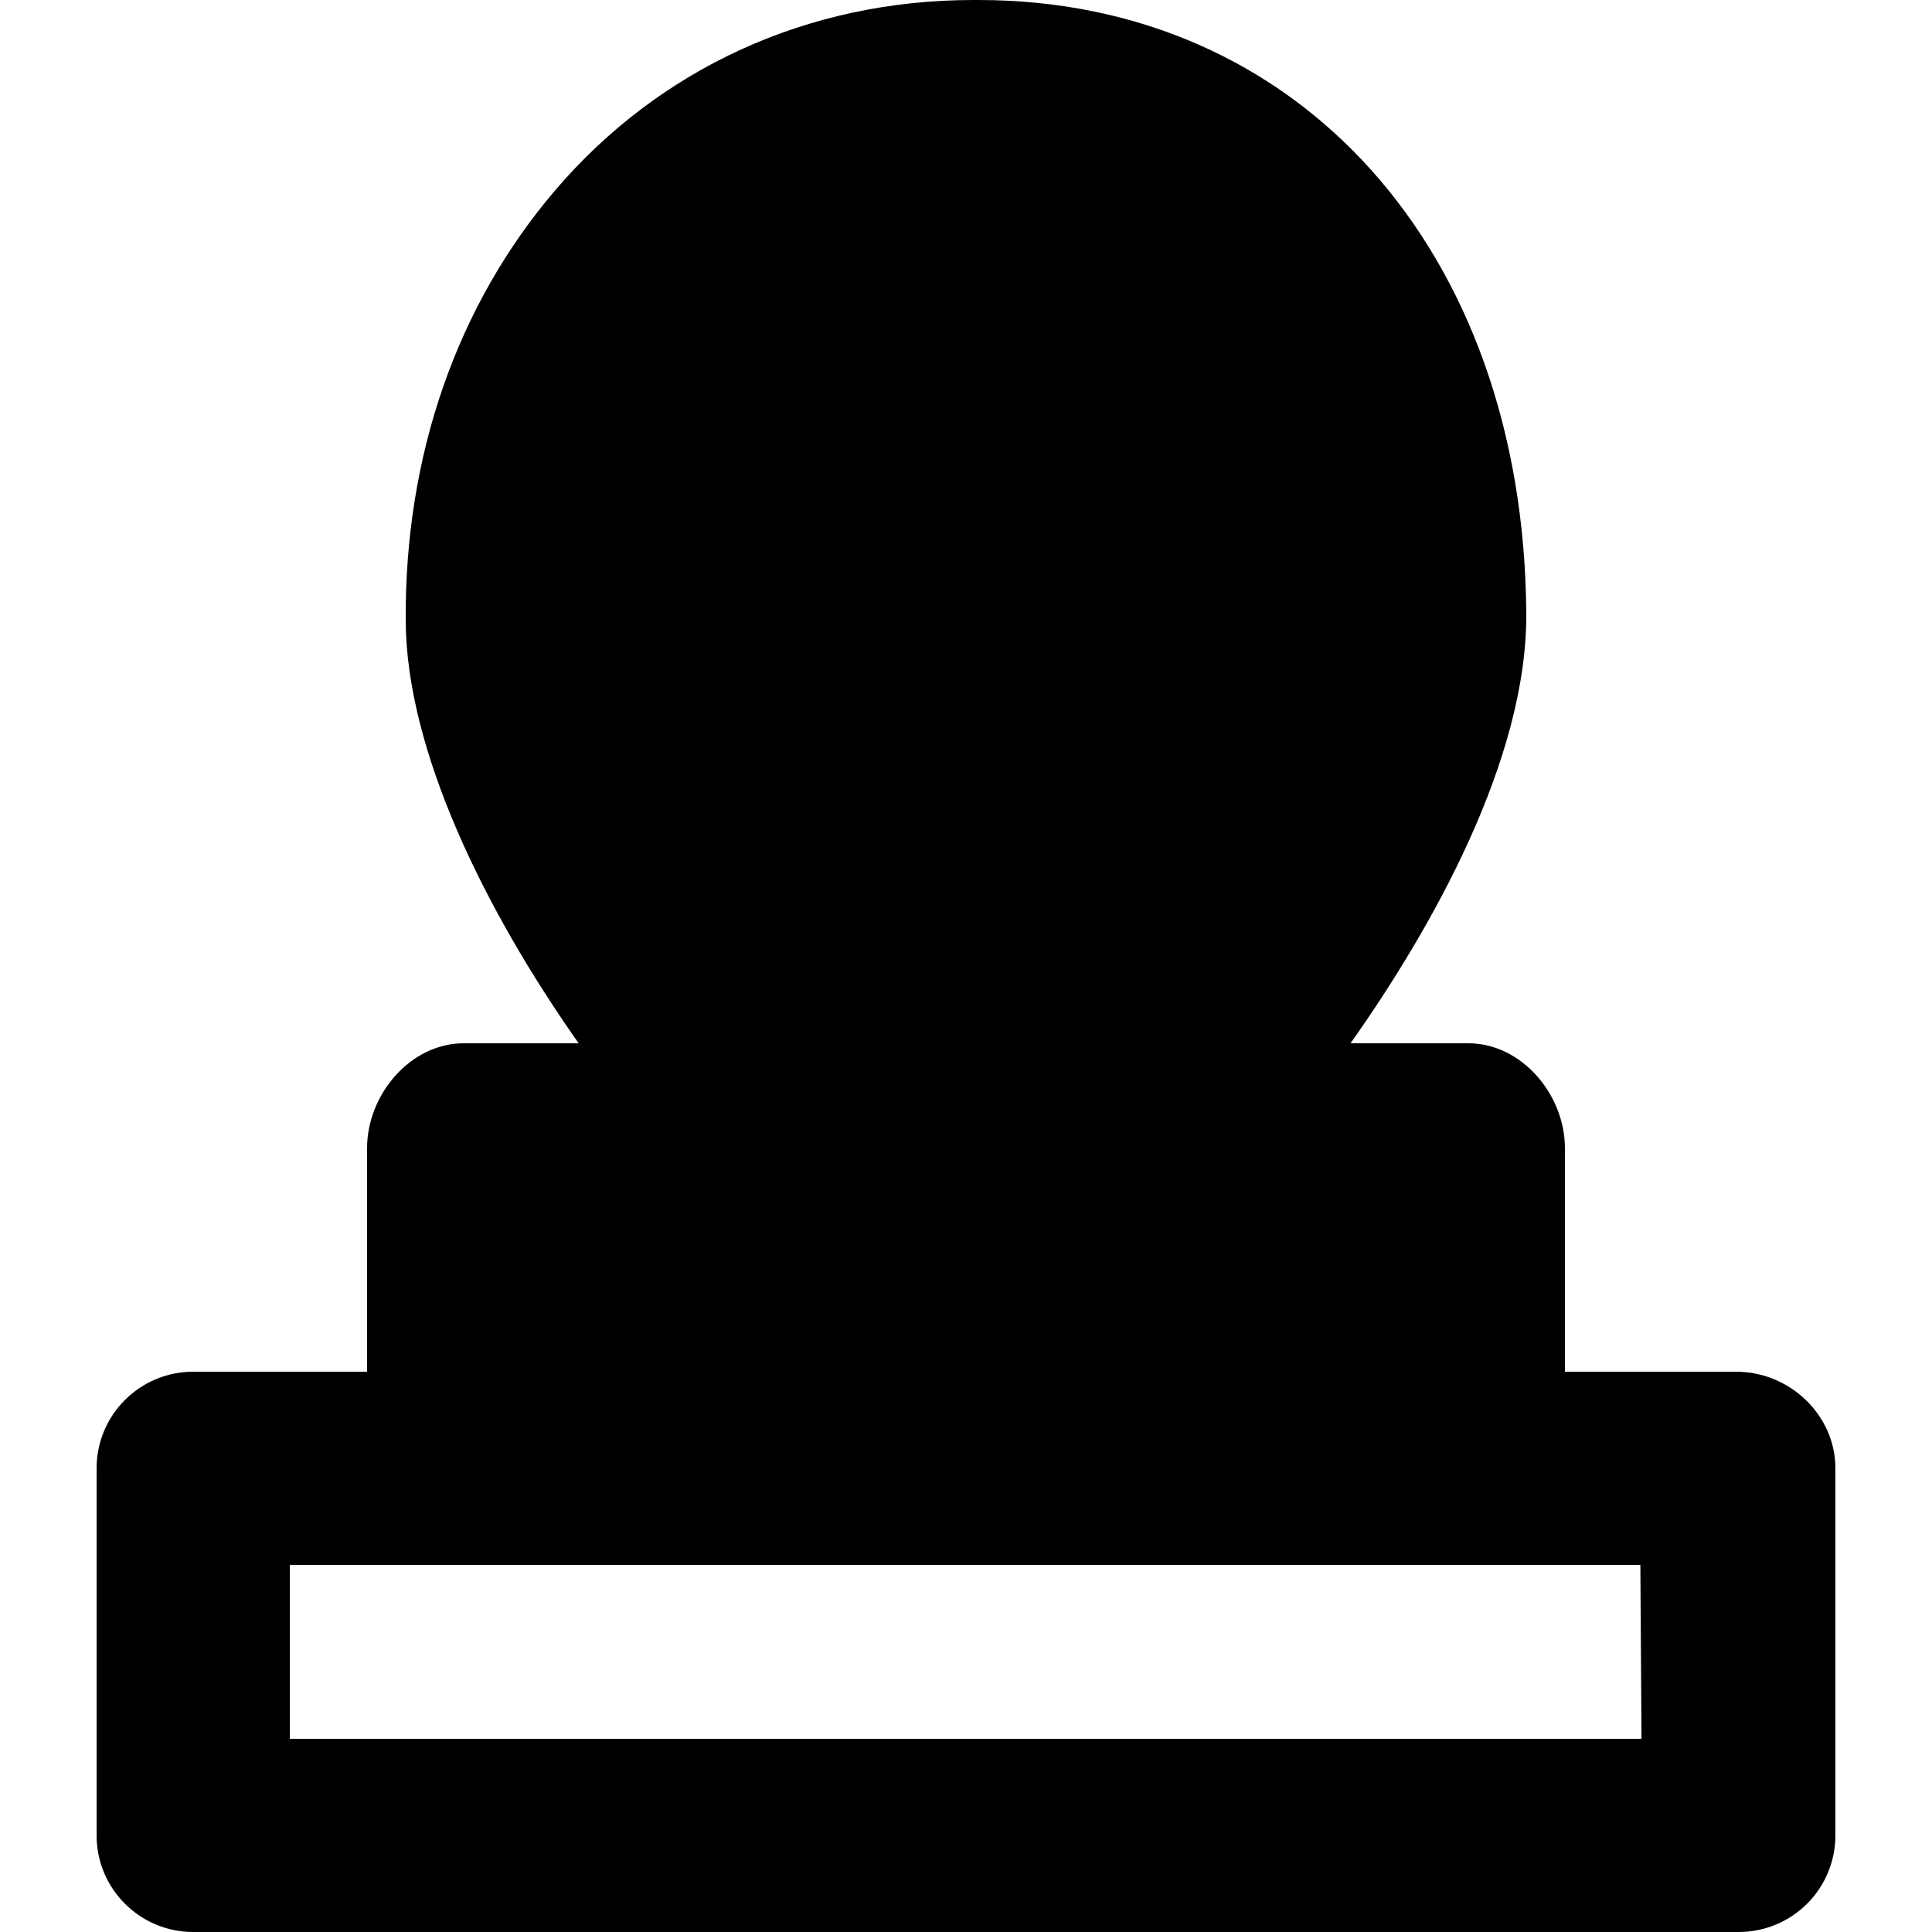 <?xml version="1.0" encoding="utf-8"?>
<!-- Generator: Adobe Illustrator 16.0.0, SVG Export Plug-In . SVG Version: 6.00 Build 0)  -->
<!DOCTYPE svg PUBLIC "-//W3C//DTD SVG 1.1//EN" "http://www.w3.org/Graphics/SVG/1.1/DTD/svg11.dtd">
<svg version="1.1" xmlns="http://www.w3.org/2000/svg" xmlns:xlink="http://www.w3.org/1999/xlink" x="0px" y="0px" width="100px"
	 height="100px" viewBox="0 0 100 100" enable-background="new 0 0 100 100" xml:space="preserve">
<g id="Layer_3" display="none">
</g>
<g id="Your_Icon">
</g>
<g id="Layer_4">
	<g>
		<polygon fill="none" points="76,81 24,81 15,81 15,90 84.964,90 84.905,81 		"/>
		<path d="M95,75.964C94.979,73.217,92.616,71,89.869,71H81V59.424C81,56.662,78.762,54,76,54h-6.096
			c4.24-6,9.158-14.727,9.096-22.293C78.849,12.885,67.188,0,50.644,0h-0.261C41.82,0,34.135,3.533,28.741,9.844
			C23.679,15.77,20.929,23.551,21,32.185C21.053,38.821,25.023,47,29.951,54H24c-2.761,0-5,2.662-5,5.424V71h-9
			c-2.761,0-5,2.238-5,5v19c0,2.762,2.239,5,5,5h80c1.332,0,2.609-0.532,3.549-1.478c0.938-0.945,1.461-2.227,1.451-3.559V75.964z
			 M15,90v-9h9h52h8.905l0.059,9H15z"/>
	</g>
</g>
</svg>
